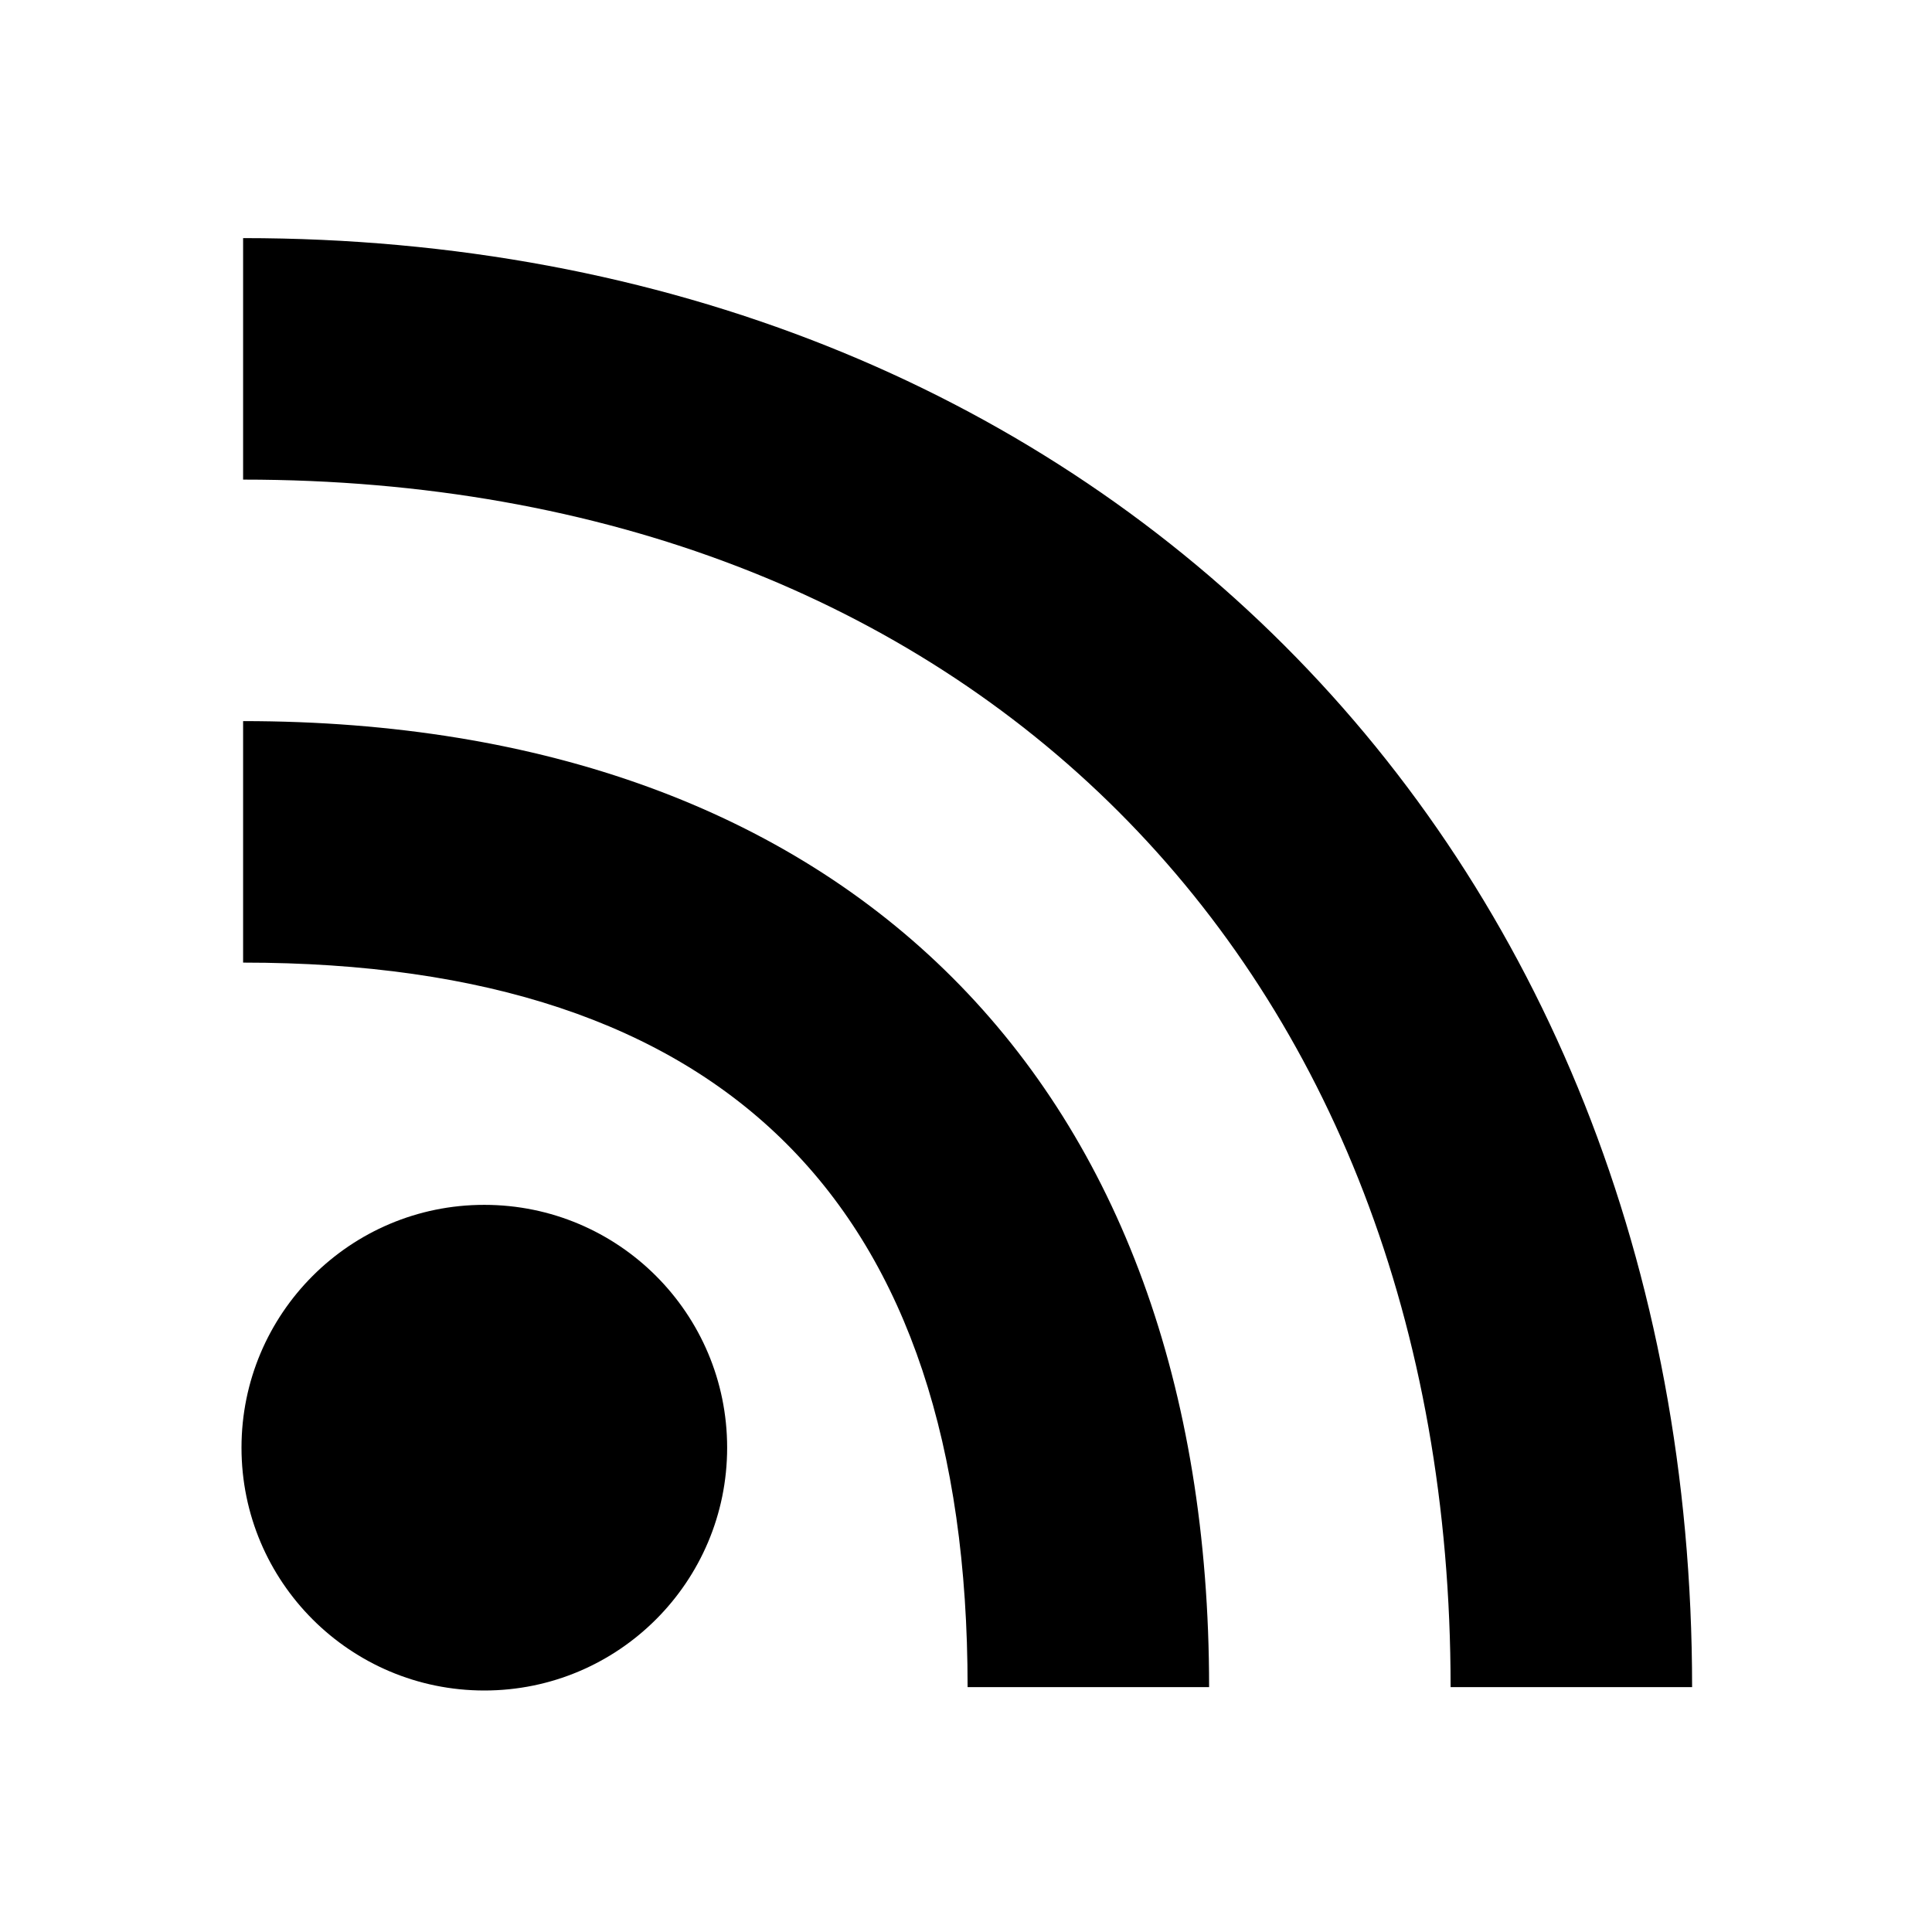 <?xml version="1.0" encoding="utf-8"?>
<!-- Generator: Adobe Illustrator 17.1.0, SVG Export Plug-In . SVG Version: 6.00 Build 0)  -->
<!DOCTYPE svg PUBLIC "-//W3C//DTD SVG 1.1//EN" "http://www.w3.org/Graphics/SVG/1.1/DTD/svg11.dtd">
<svg version="1.1" id="Layer_1" xmlns="http://www.w3.org/2000/svg" xmlns:xlink="http://www.w3.org/1999/xlink" x="0px" y="0px"
	 width="2048px" height="2048px" viewBox="0 0 2048 2048" enable-background="new 0 0 2048 2048" xml:space="preserve">
<g>
	<path d="M1793.7,1788.4h-256c0-768-512-1280-1280-1280v-256C1153.7,252.4,1793.7,892.4,1793.7,1788.4z"/>
	<path d="M1281.7,1788.4h-256c0-512-256-768-768-768v-256C897.7,764.4,1281.7,1148.4,1281.7,1788.4z"/>
	<path d="M256,1534.6c0,142.2,115.3,257.4,257.4,257.4c142.2,0,257.4-115.3,257.4-257.4c0-142.2-115.2-257.4-257.4-257.4
		C371.3,1277.1,256,1392.4,256,1534.6z"/>
</g>
</svg>
